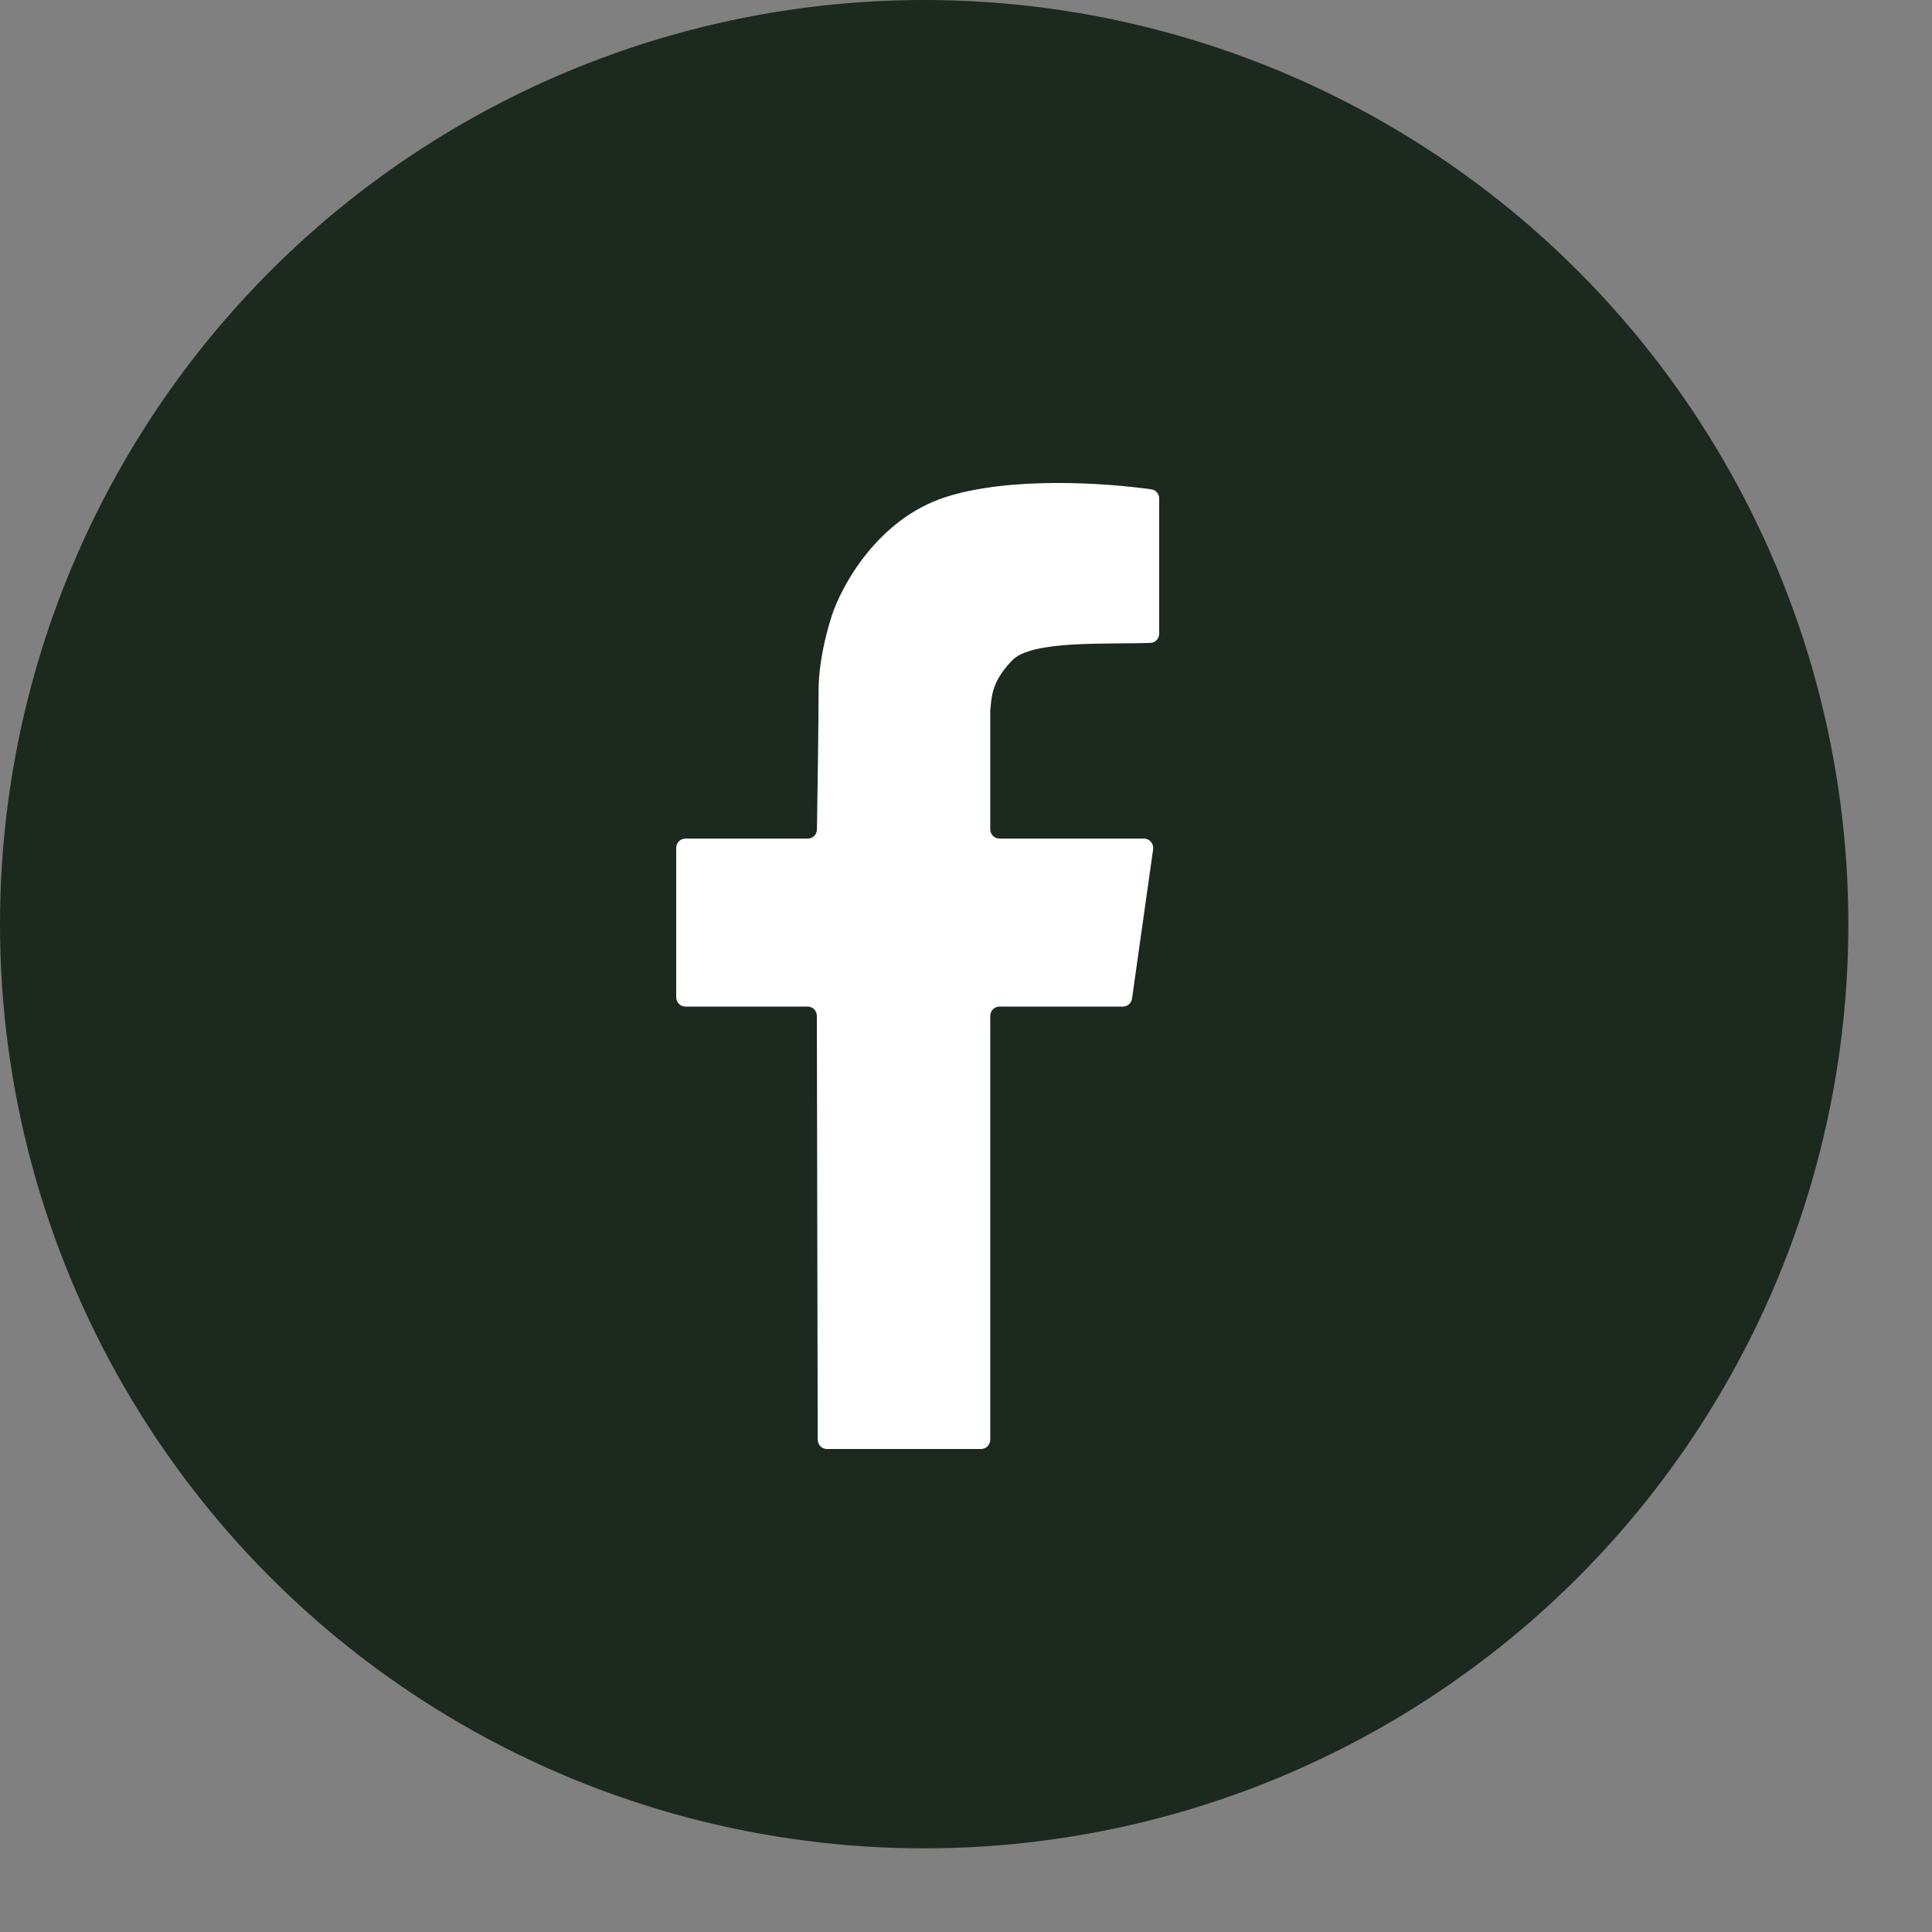 <svg width="20" height="20" viewBox="0 0 20 20" fill="none" xmlns="http://www.w3.org/2000/svg">
<rect x="0" y="0" width="20" height="20" fill="#808080" stroke="none"/>
<circle cx="9.567" cy="9.567" r="9.567" fill="#1B291F"/>
<path d="M10.157 15H8.559C8.507 15 8.465 14.956 8.465 14.902L8.456 10.517C8.456 10.463 8.413 10.42 8.361 10.42H7.095C7.042 10.42 7 10.376 7 10.322V8.779C7 8.725 7.042 8.681 7.095 8.681H8.363C8.414 8.681 8.456 8.639 8.457 8.586C8.462 8.301 8.474 7.455 8.474 7.148C8.474 6.787 8.6 6.407 8.607 6.387C8.607 6.387 8.607 6.386 8.607 6.385C8.708 6.066 9.086 5.372 9.788 5.146C10.452 4.932 11.438 4.997 11.92 5.066C11.966 5.072 12 5.113 12 5.161V6.558C12 6.61 11.961 6.653 11.911 6.655C11.45 6.672 10.682 6.625 10.478 6.836C10.261 7.06 10.264 7.22 10.251 7.363V8.584C10.251 8.638 10.294 8.681 10.346 8.681H11.843C11.901 8.681 11.945 8.734 11.937 8.793L11.719 10.336C11.712 10.384 11.672 10.42 11.625 10.42H10.346C10.294 10.42 10.251 10.463 10.251 10.517V14.902C10.251 14.956 10.209 15 10.157 15Z" fill="white"/>
</svg>

